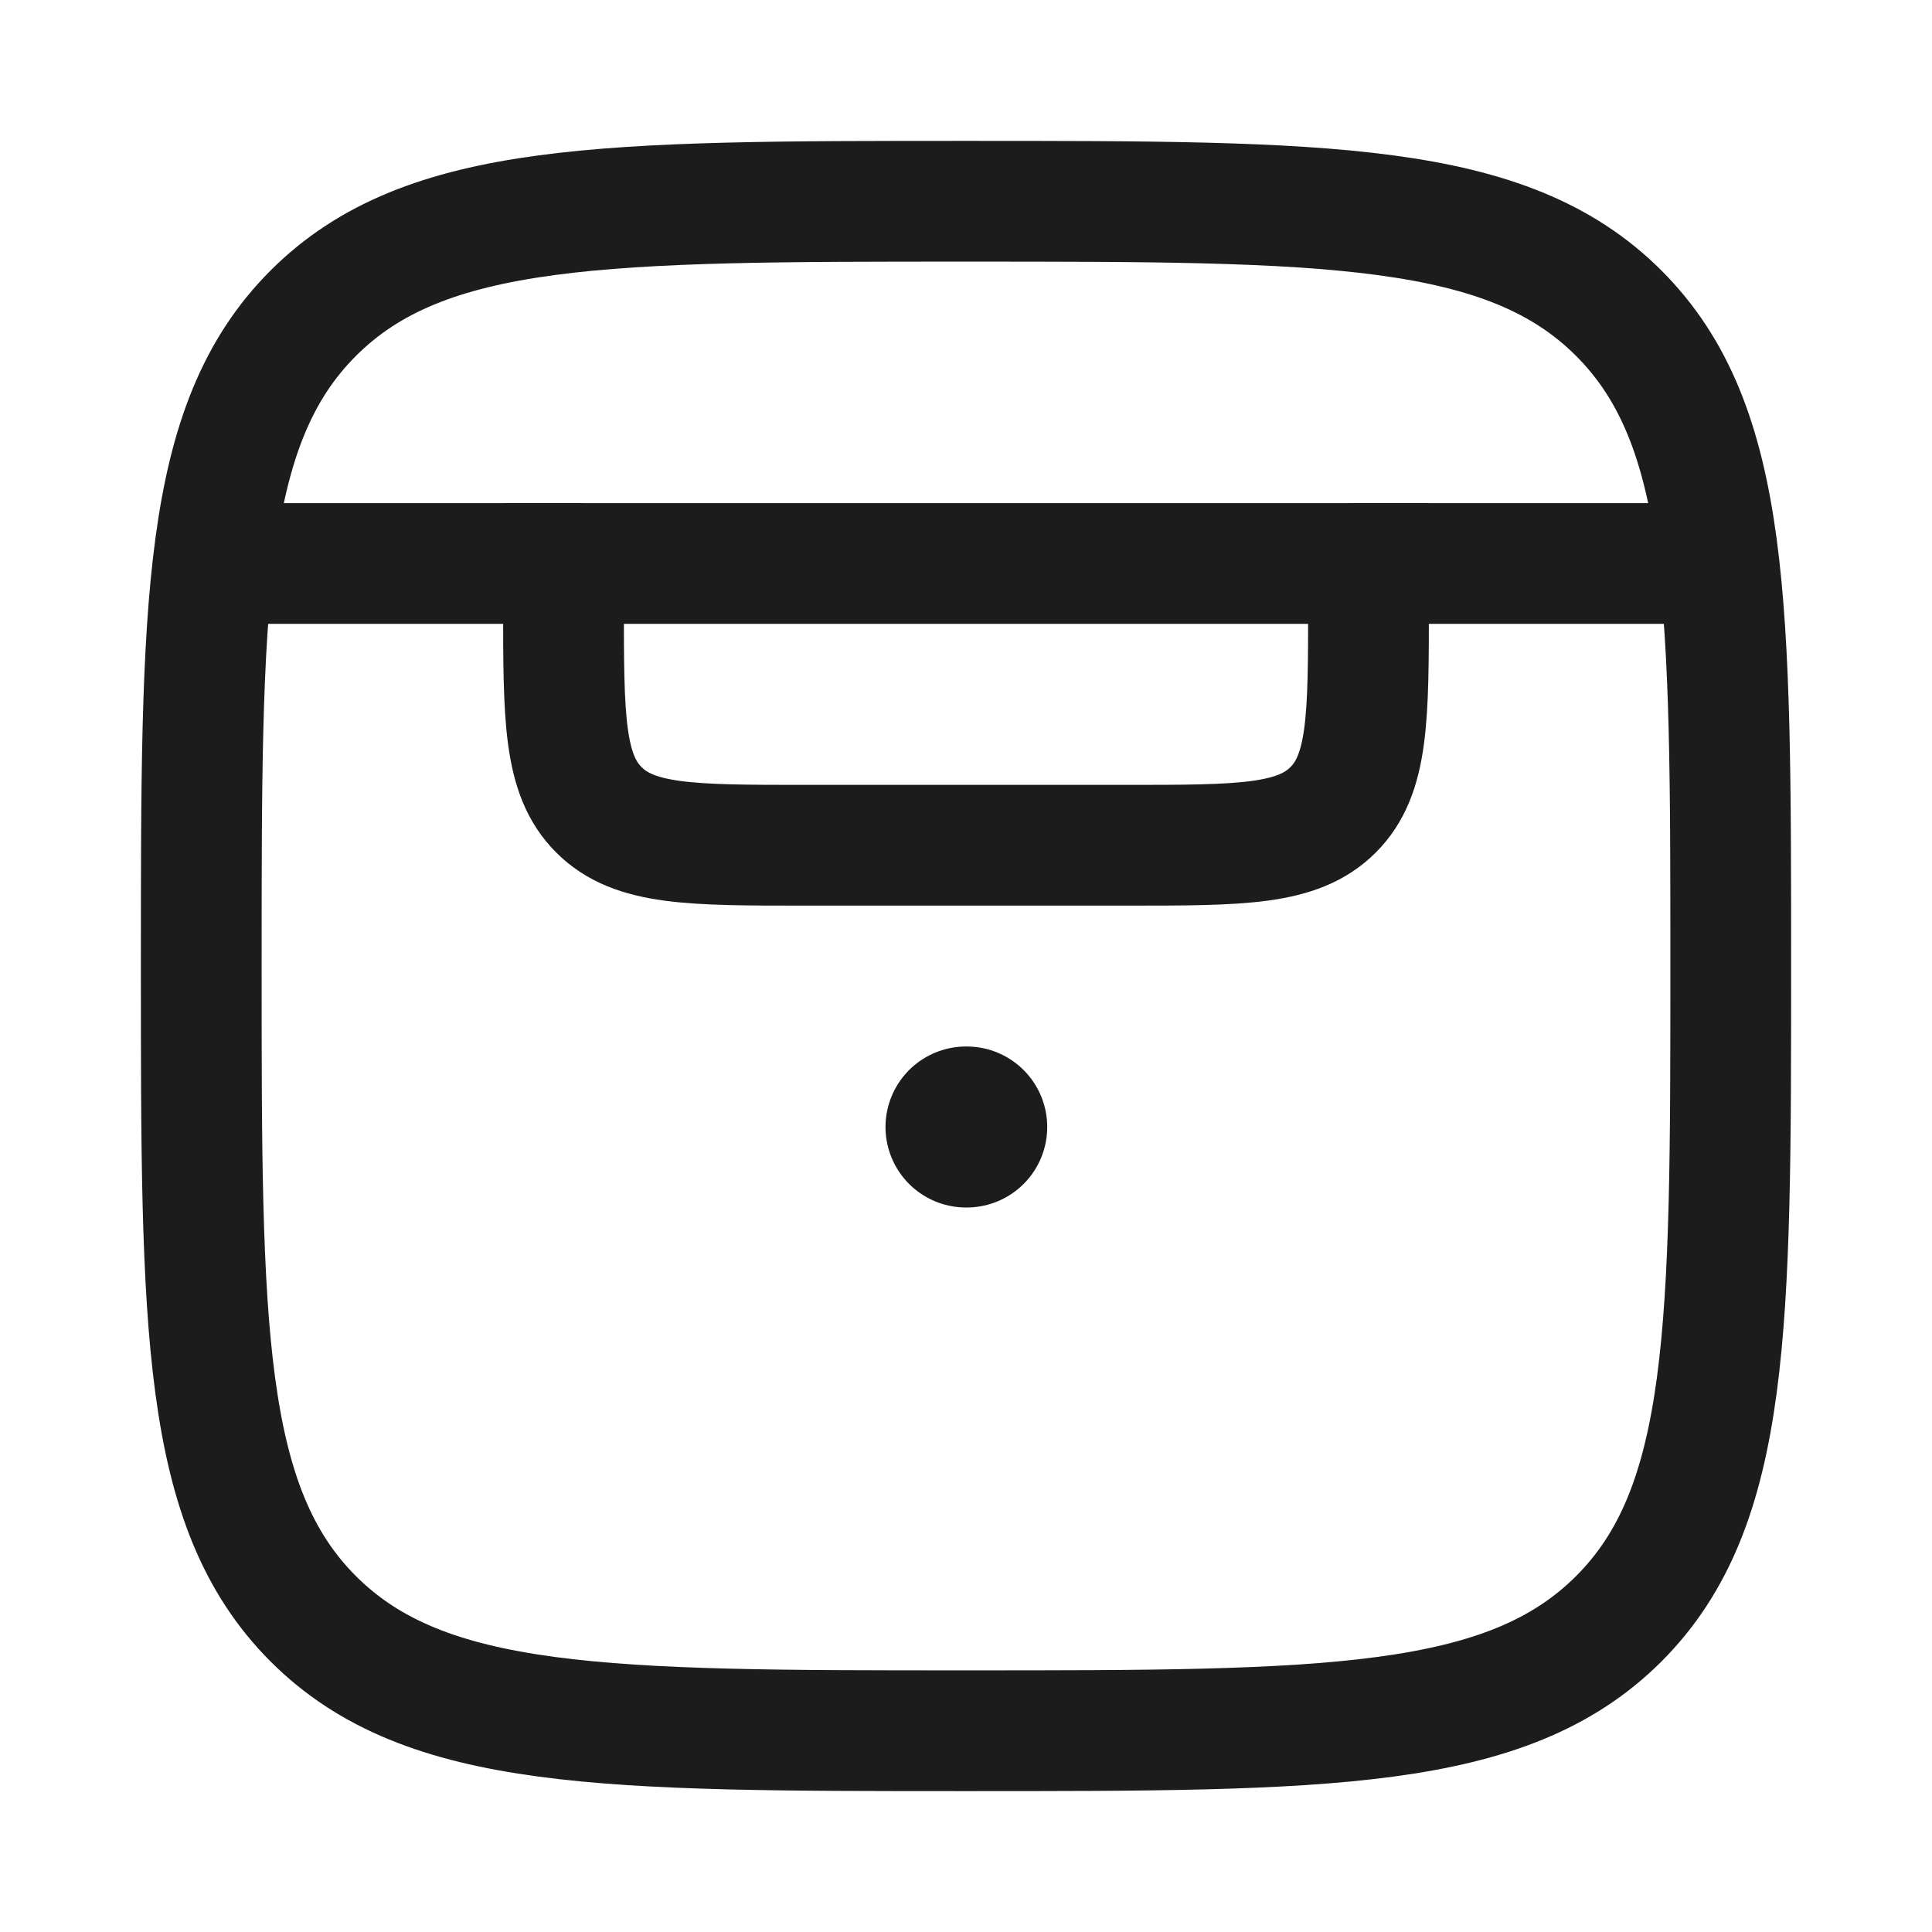 <svg xmlns="http://www.w3.org/2000/svg" width="24" height="24" fill="none" viewBox="0 0 24 24">
  <path stroke="#1B1C1B" stroke-width="1.5" d="M2.5 12c0-4.478 0-6.718 1.391-8.109S7.521 2.5 12 2.5c4.478 0 6.718 0 8.109 1.391S21.5 7.521 21.5 12c0 4.478 0 6.718-1.391 8.109C18.717 21.5 16.479 21.5 12 21.5c-4.478 0-6.718 0-8.109-1.391C2.5 18.717 2.5 16.479 2.5 12Zm0-5h4.75M21.5 7h-4.75"/>
  <path stroke="#1B1C1B" stroke-width="1.5" d="M7 7h10v.5c0 1.414 0 2.121-.44 2.56-.439.44-1.146.44-2.56.44h-4c-1.414 0-2.121 0-2.56-.44C7 9.622 7 8.915 7 7.5V7Z"/>
  <path stroke="#1B1C1B" stroke-linecap="round" stroke-linejoin="round" stroke-width="2" d="M12 14h.009"/>
</svg>
